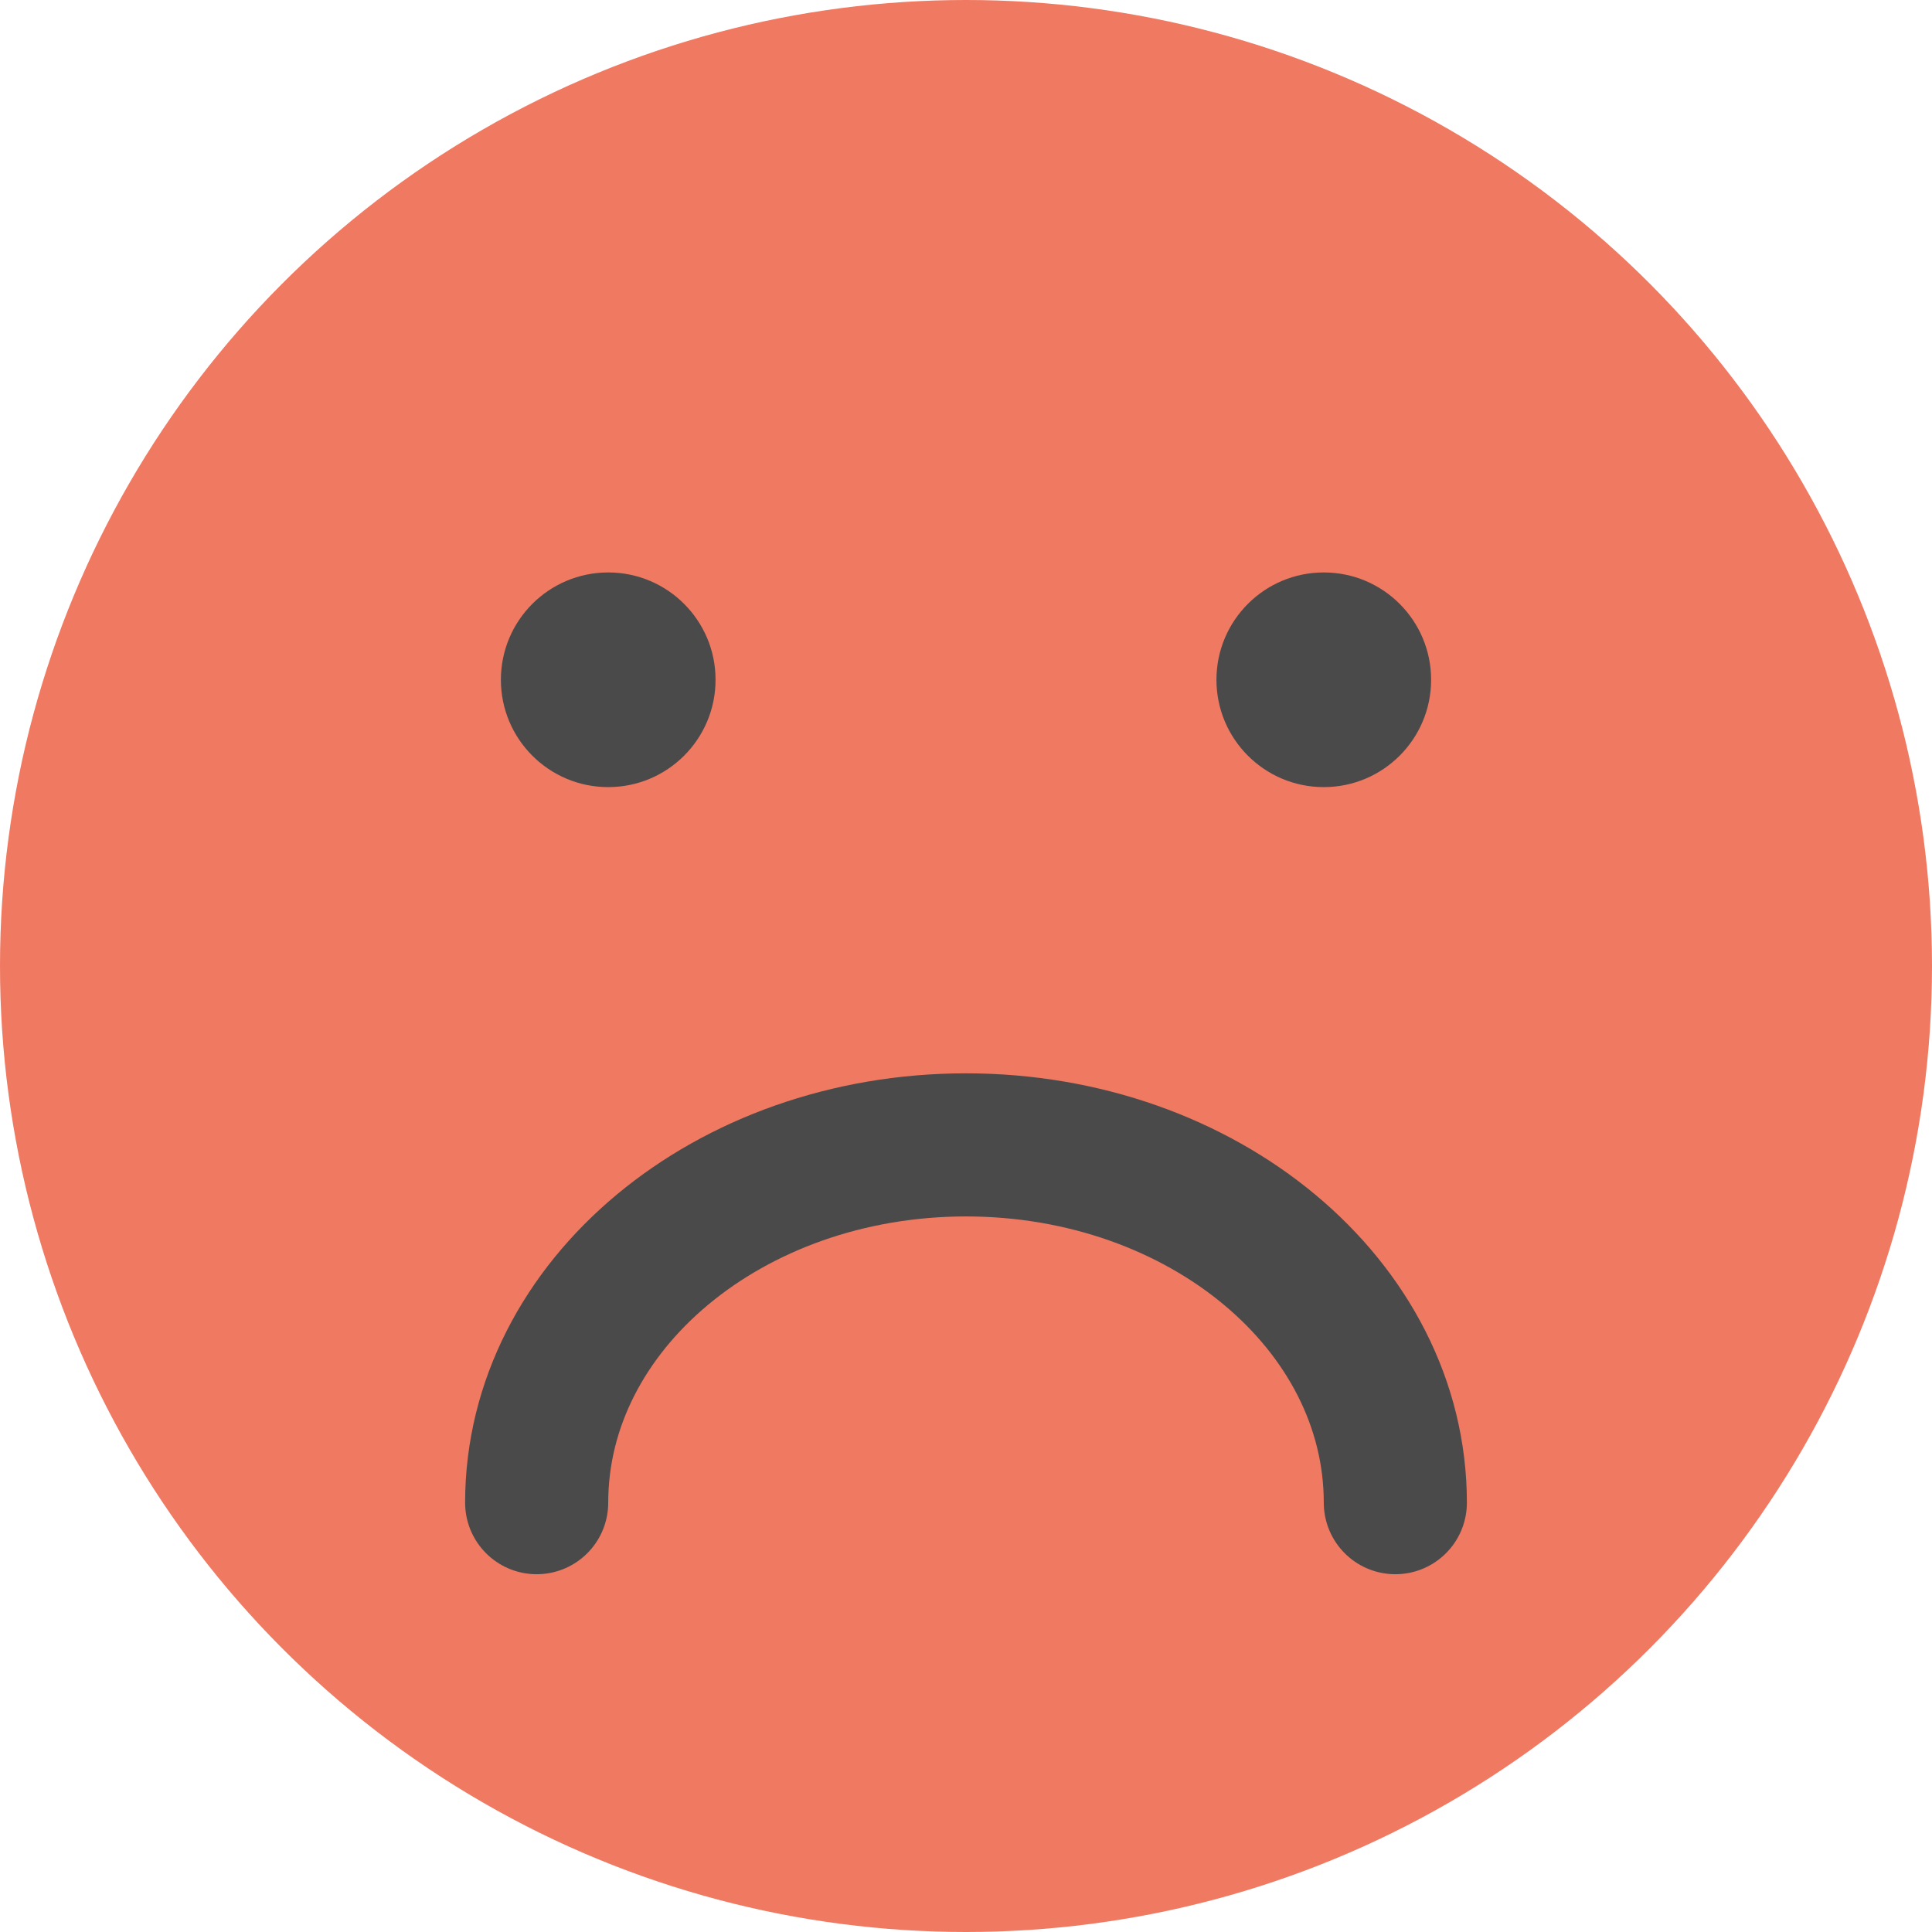 <?xml version="1.0" encoding="UTF-8" standalone="no"?>
<svg width="27px" height="27px" viewBox="0 0 27 27" version="1.1" xmlns="http://www.w3.org/2000/svg" xmlns:xlink="http://www.w3.org/1999/xlink">
    <!-- Generator: Sketch 39.1 (31720) - http://www.bohemiancoding.com/sketch -->
    <title>selvvurdering - dårlig copy 2</title>
    <desc>Created with Sketch.</desc>
    <defs>
        <path d="M19.5,21 C19.5,18.239 16.814,16 13.5,16 C10.186,16 7.5,18.239 7.5,21" id="path-1"></path>
    </defs>
    <g id="Page-1" stroke="none" stroke-width="1" fill="none" fill-rule="evenodd">
        <g id="selvvurdering---dårlig">
            <circle id="Oval-36-Copy-2" fill="#F07962" fill-rule="evenodd" cx="13.5" cy="13.5" r="13.5"></circle>
            <circle id="Oval-36-Copy-2" fill="#4A4A4A" fill-rule="evenodd" cx="8.5" cy="9.5" r="1.5"></circle>
            <circle id="Oval-36-Copy-2" fill="#4A4A4A" fill-rule="evenodd" cx="18.5" cy="9.5" r="1.5"></circle>
            <mask id="mask-2" fill="white">
                <use xlink:href="#path-1"></use>
            </mask>
            <use id="Oval-6" stroke="#4A4A4A" stroke-width="2" stroke-linecap="round" xlink:href="#path-1"></use>
        </g>
    </g>
</svg>
